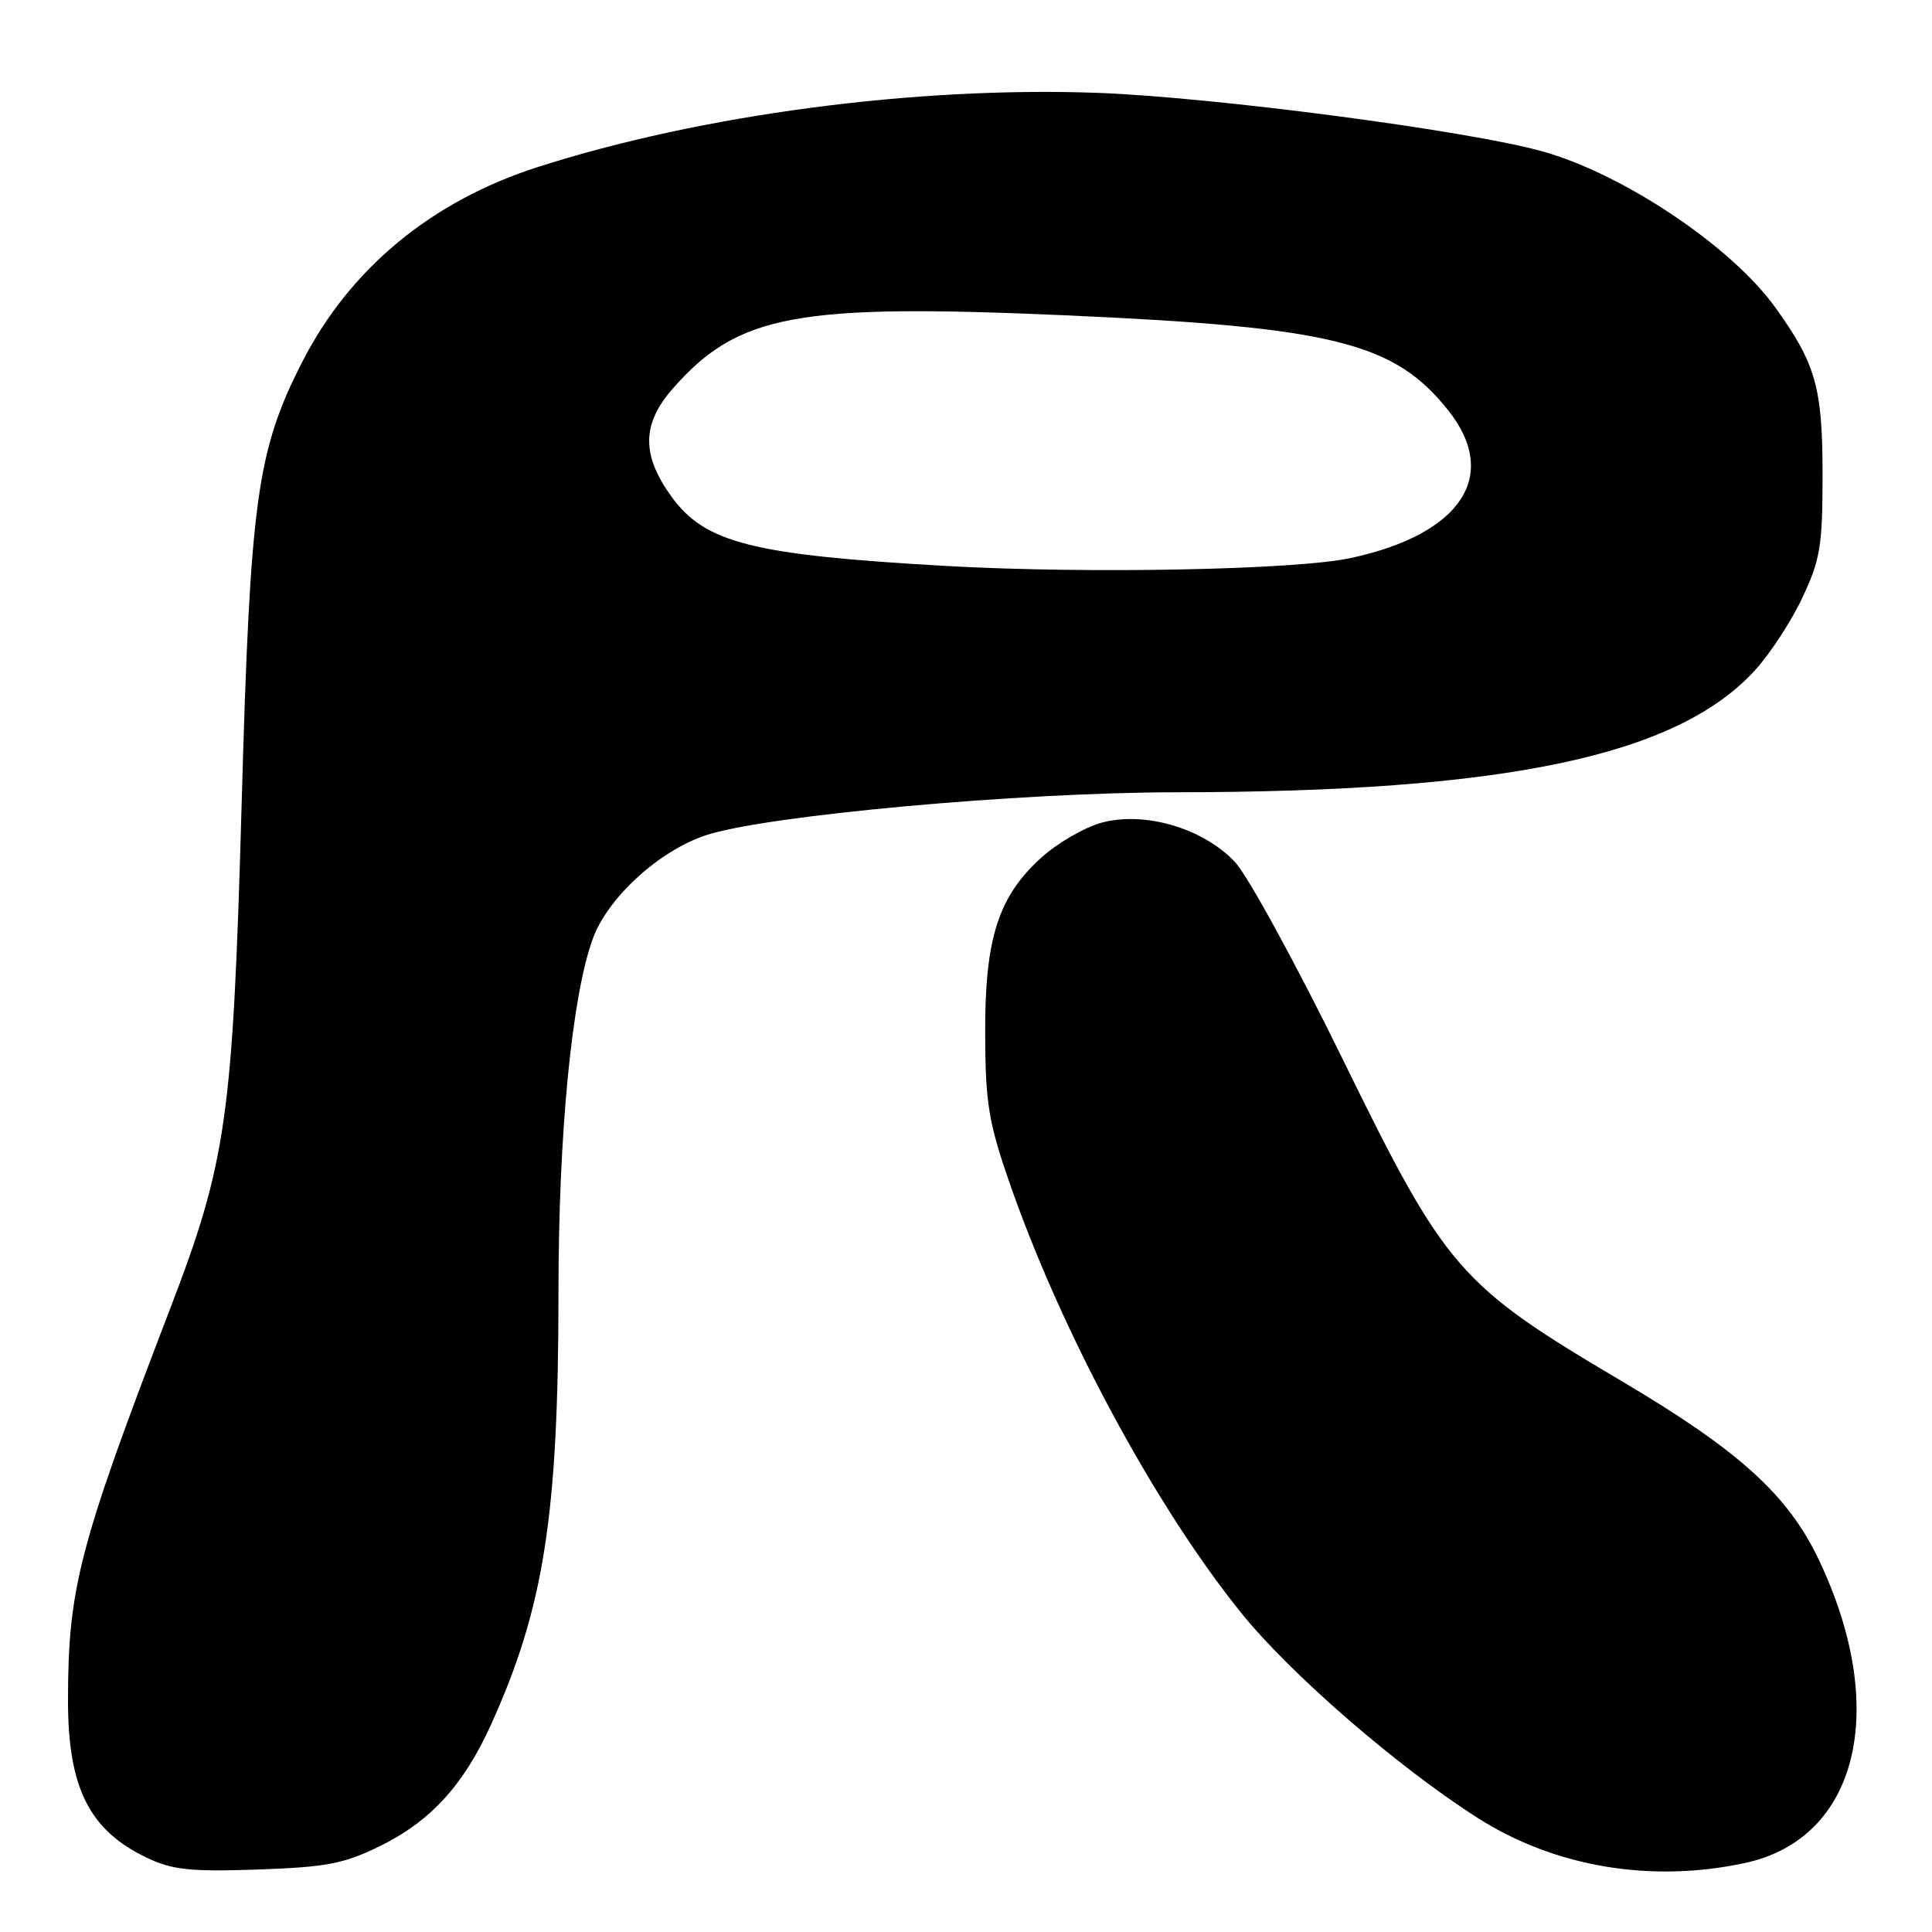 <?xml version="1.0" encoding="UTF-8" standalone="no"?>
<!DOCTYPE svg PUBLIC "-//W3C//DTD SVG 1.1//EN" "http://www.w3.org/Graphics/SVG/1.1/DTD/svg11.dtd" >
<svg xmlns="http://www.w3.org/2000/svg" xmlns:xlink="http://www.w3.org/1999/xlink" version="1.1" viewBox="0 0 256 256">
 <g >
 <path fill="currentColor"
d=" M 50.30 244.64 C 57.03 241.35 61.42 236.56 65.06 228.53 C 72.08 213.04 74.00 200.74 74.00 171.31 C 74.00 150.17 75.77 131.95 78.57 124.33 C 80.57 118.90 87.38 112.69 93.58 110.66 C 101.56 108.05 134.95 105.00 155.81 104.98 C 199.59 104.95 222.32 100.14 232.63 88.72 C 234.61 86.53 237.42 82.21 238.86 79.12 C 241.19 74.17 241.50 72.26 241.50 63.00 C 241.50 51.35 240.62 48.23 235.23 40.73 C 229.45 32.69 215.24 23.14 204.50 20.09 C 194.78 17.33 160.79 12.86 145.32 12.30 C 121.25 11.44 92.90 15.20 71.33 22.11 C 57.16 26.64 46.33 35.61 40.01 48.03 C 34.03 59.79 33.15 66.17 32.02 106.50 C 30.85 148.14 30.03 153.91 22.51 173.50 C 10.47 204.87 9.02 210.42 9.01 225.28 C 9.00 236.90 11.83 242.54 19.50 246.18 C 22.84 247.77 25.25 248.03 34.12 247.72 C 43.21 247.41 45.54 246.97 50.30 244.64 Z  M 231.20 246.86 C 246.22 243.65 250.41 226.45 241.00 206.67 C 236.91 198.07 230.44 192.21 214.87 183.00 C 193.31 170.25 191.58 168.26 177.95 140.42 C 171.78 127.81 165.33 116.02 163.63 114.21 C 159.43 109.75 151.70 107.47 146.00 109.00 C 143.74 109.61 140.14 111.69 138.00 113.62 C 132.27 118.79 130.49 124.37 130.54 137.00 C 130.57 146.10 130.99 148.70 133.69 156.50 C 140.55 176.35 152.99 199.48 164.46 213.71 C 170.97 221.79 185.15 234.09 195.76 240.86 C 205.96 247.38 218.72 249.54 231.20 246.86 Z  M 125.50 75.00 C 99.71 73.54 93.44 71.97 88.97 65.80 C 84.99 60.30 85.03 56.17 89.14 51.50 C 97.79 41.65 105.49 40.21 141.17 41.78 C 176.63 43.35 184.75 45.37 191.91 54.39 C 198.76 63.01 193.63 70.78 179.00 73.94 C 171.74 75.51 144.25 76.05 125.50 75.00 Z "/>
</g>
</svg>